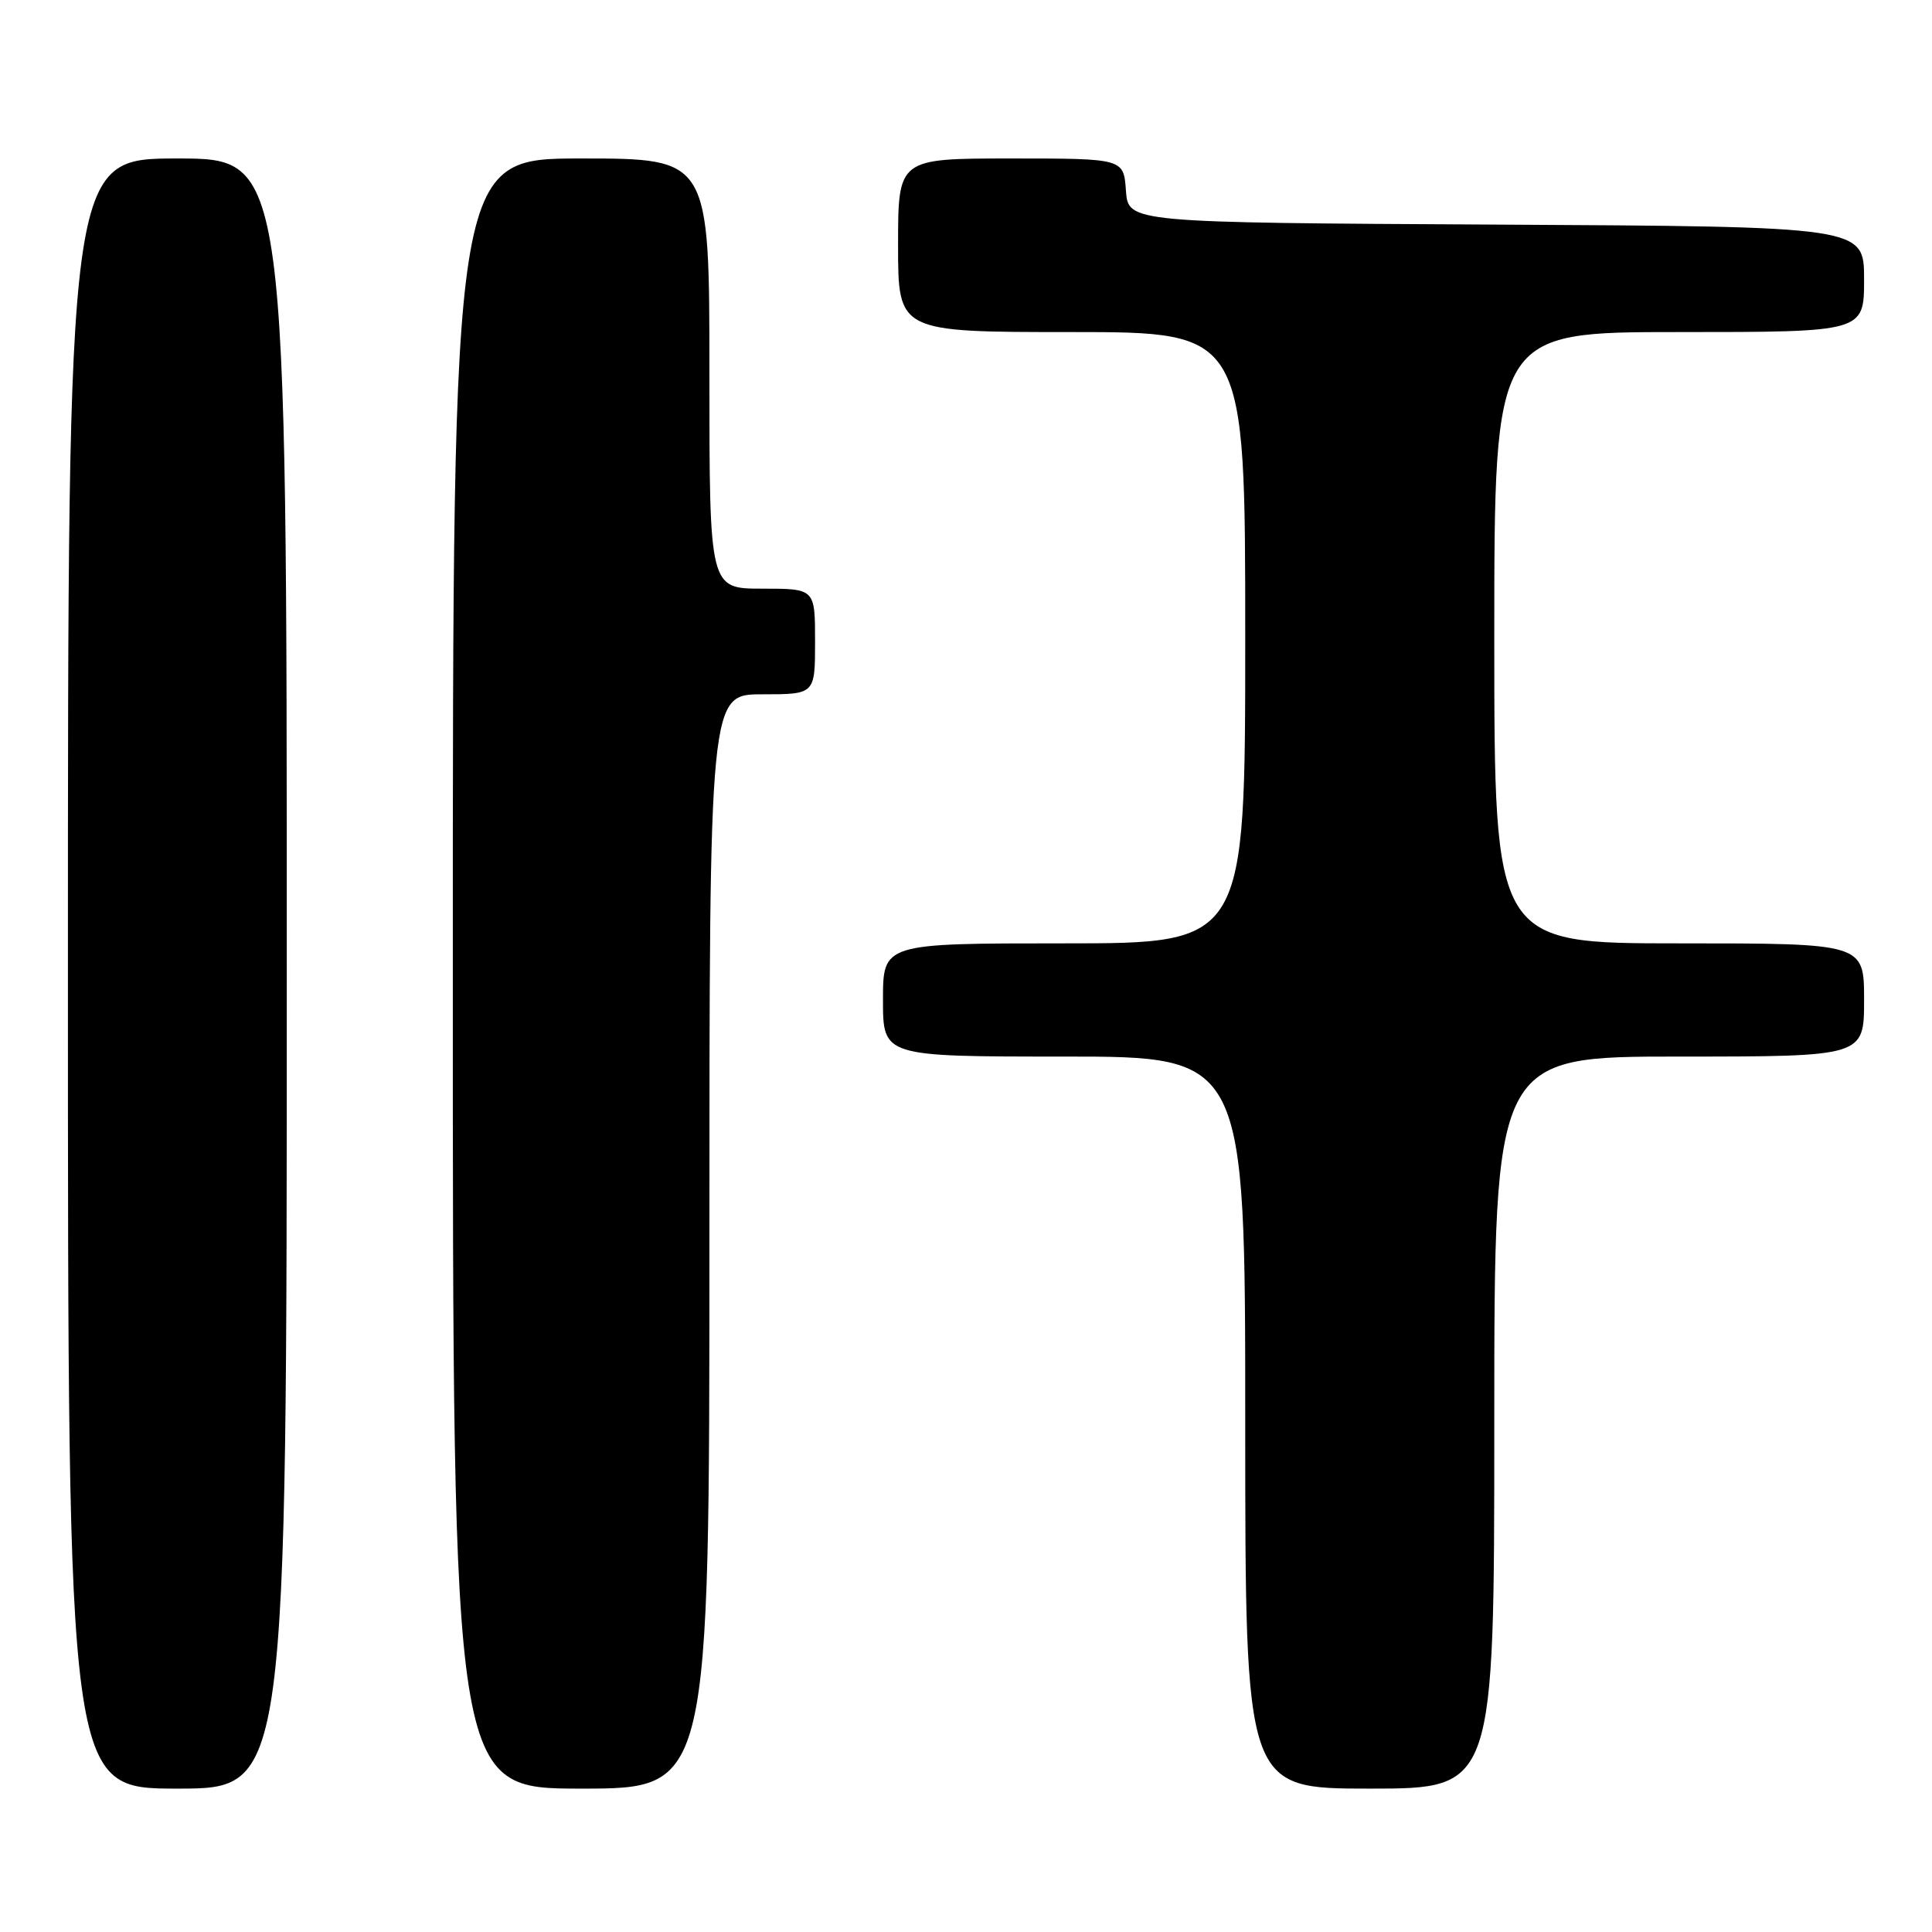 <?xml version="1.0" encoding="UTF-8" standalone="no"?>
<!DOCTYPE svg PUBLIC "-//W3C//DTD SVG 1.1//EN" "http://www.w3.org/Graphics/SVG/1.1/DTD/svg11.dtd" >
<svg xmlns="http://www.w3.org/2000/svg" xmlns:xlink="http://www.w3.org/1999/xlink" version="1.1" viewBox="0 0 256 256">
 <g >
 <path fill="currentColor"
d=" M 38.00 129.00 C 38.00 21.00 38.00 21.00 23.50 21.00 C 9.00 21.00 9.00 21.00 9.00 129.00 C 9.00 237.00 9.00 237.00 23.50 237.00 C 38.00 237.00 38.00 237.00 38.00 129.00 Z  M 94.00 164.50 C 94.00 92.00 94.00 92.00 101.00 92.00 C 108.00 92.00 108.00 92.00 108.00 85.00 C 108.00 78.00 108.00 78.00 101.00 78.00 C 94.00 78.00 94.00 78.00 94.00 49.50 C 94.00 21.00 94.00 21.00 77.00 21.00 C 60.00 21.00 60.00 21.00 60.00 129.00 C 60.00 237.00 60.00 237.00 77.00 237.00 C 94.00 237.00 94.00 237.00 94.00 164.50 Z  M 198.00 188.50 C 198.00 140.00 198.00 140.00 222.50 140.00 C 247.00 140.00 247.00 140.00 247.00 132.50 C 247.00 125.00 247.00 125.00 222.50 125.00 C 198.00 125.00 198.00 125.00 198.00 84.50 C 198.00 44.00 198.00 44.00 222.50 44.00 C 247.00 44.00 247.00 44.00 247.00 37.01 C 247.00 30.02 247.00 30.02 198.25 29.76 C 149.50 29.50 149.50 29.50 149.19 25.25 C 148.89 21.00 148.89 21.00 133.94 21.00 C 119.00 21.00 119.00 21.00 119.00 32.50 C 119.00 44.00 119.00 44.00 142.00 44.00 C 165.00 44.00 165.00 44.00 165.00 84.50 C 165.00 125.00 165.00 125.00 141.00 125.00 C 117.00 125.00 117.00 125.00 117.00 132.50 C 117.00 140.00 117.00 140.00 141.00 140.00 C 165.00 140.00 165.00 140.00 165.00 188.50 C 165.00 237.00 165.00 237.00 181.50 237.00 C 198.00 237.00 198.00 237.00 198.00 188.50 Z "/>
</g>
</svg>